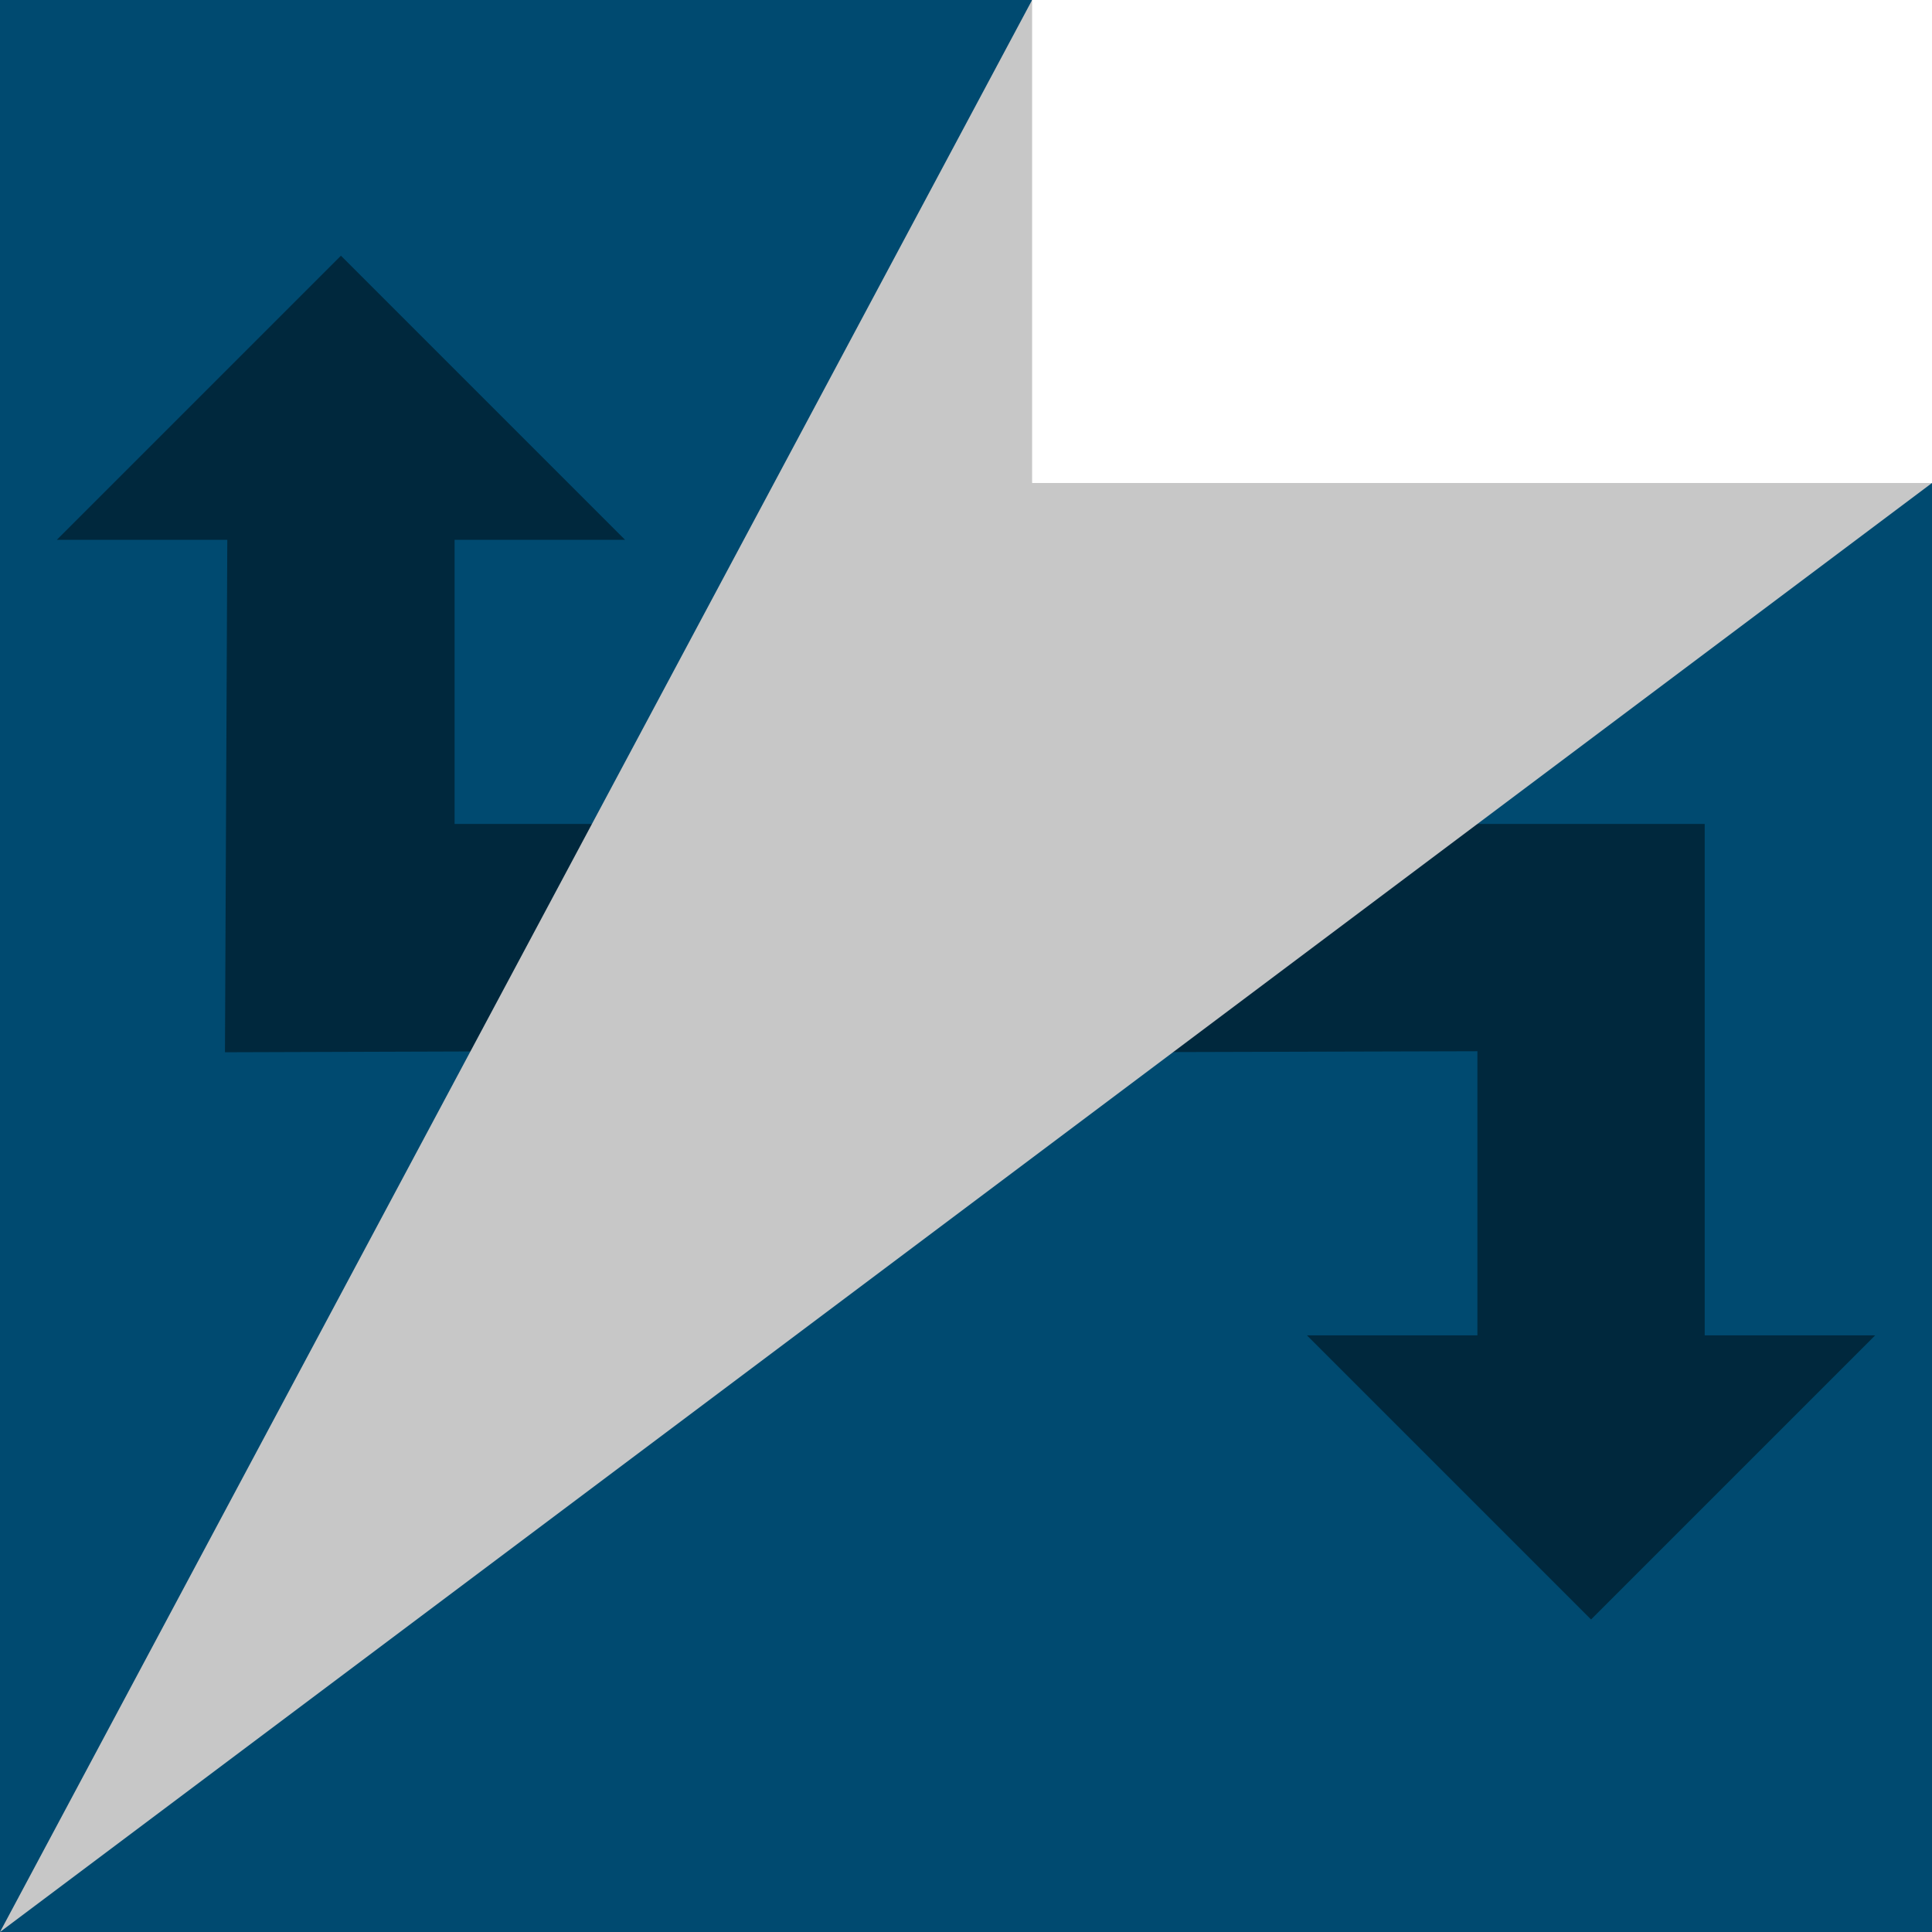<svg width="68" height="68" viewBox="0 0 68 68" version="1.1" xmlns="http://www.w3.org/2000/svg" xmlns:xlink="http://www.w3.org/1999/xlink">
<rect x="0" y="0" width="68" height="68" fill="#808080" stroke="none"/>
<title>Frame</title>
<desc>Created using Figma</desc>
<g id="Canvas" transform="translate(168 495)">
<clipPath id="clip-0" clip-rule="evenodd">
<path d="M -168 -495L -100 -495L -100 -427L -168 -427L -168 -495Z" fill="#FFFFFF"/>
</clipPath>
<g id="Frame" clip-path="url(#clip-0)">
<path d="M -168 -495L -100 -495L -100 -427L -168 -427L -168 -495Z" fill="#004A70"/>
<g id="Vector 2">
<use xlink:href="#path0_fill" transform="translate(-129.018 -466)" fill="#00283D"/>
</g>
<g id="Vector 2.1">
<use xlink:href="#path1_fill" transform="matrix(-1 -8.71432e-08 8.77033e-08 -1 -139 -457.964)" fill="#00283D"/>
</g>
<g id="Vector">
<use xlink:href="#path2_fill" transform="translate(-168 -495)" fill="#C7C7C7"/>
</g>
<g id="Rectangle">
<use xlink:href="#path3_fill" transform="translate(-131.673 -495)" fill="#FFFFFF"/>
</g>
</g>
</g>
<defs>
<path id="path0_fill" d="M 21.018 0L 9.018 0L 0 8.036L 13.018 8L 13.018 18L 7.018 18L 17.018 28L 27.018 18L 21.018 18L 21.018 0Z"/>
<path id="path1_fill" d="M 21.082 0L 10 0.036L 0 8.036L 13 8.036L 13 18.036L 7 18.036L 17 28.036L 27 18.036L 21 18.036L 21.082 0Z"/>
<path id="path2_fill" d="M 68 17L 68 0L 36.327 0L 0 68L 68 17Z"/>
<path id="path3_fill" d="M 0 0L 31.673 0L 31.673 17L 0 17L 0 0Z"/>
</defs>
</svg>
